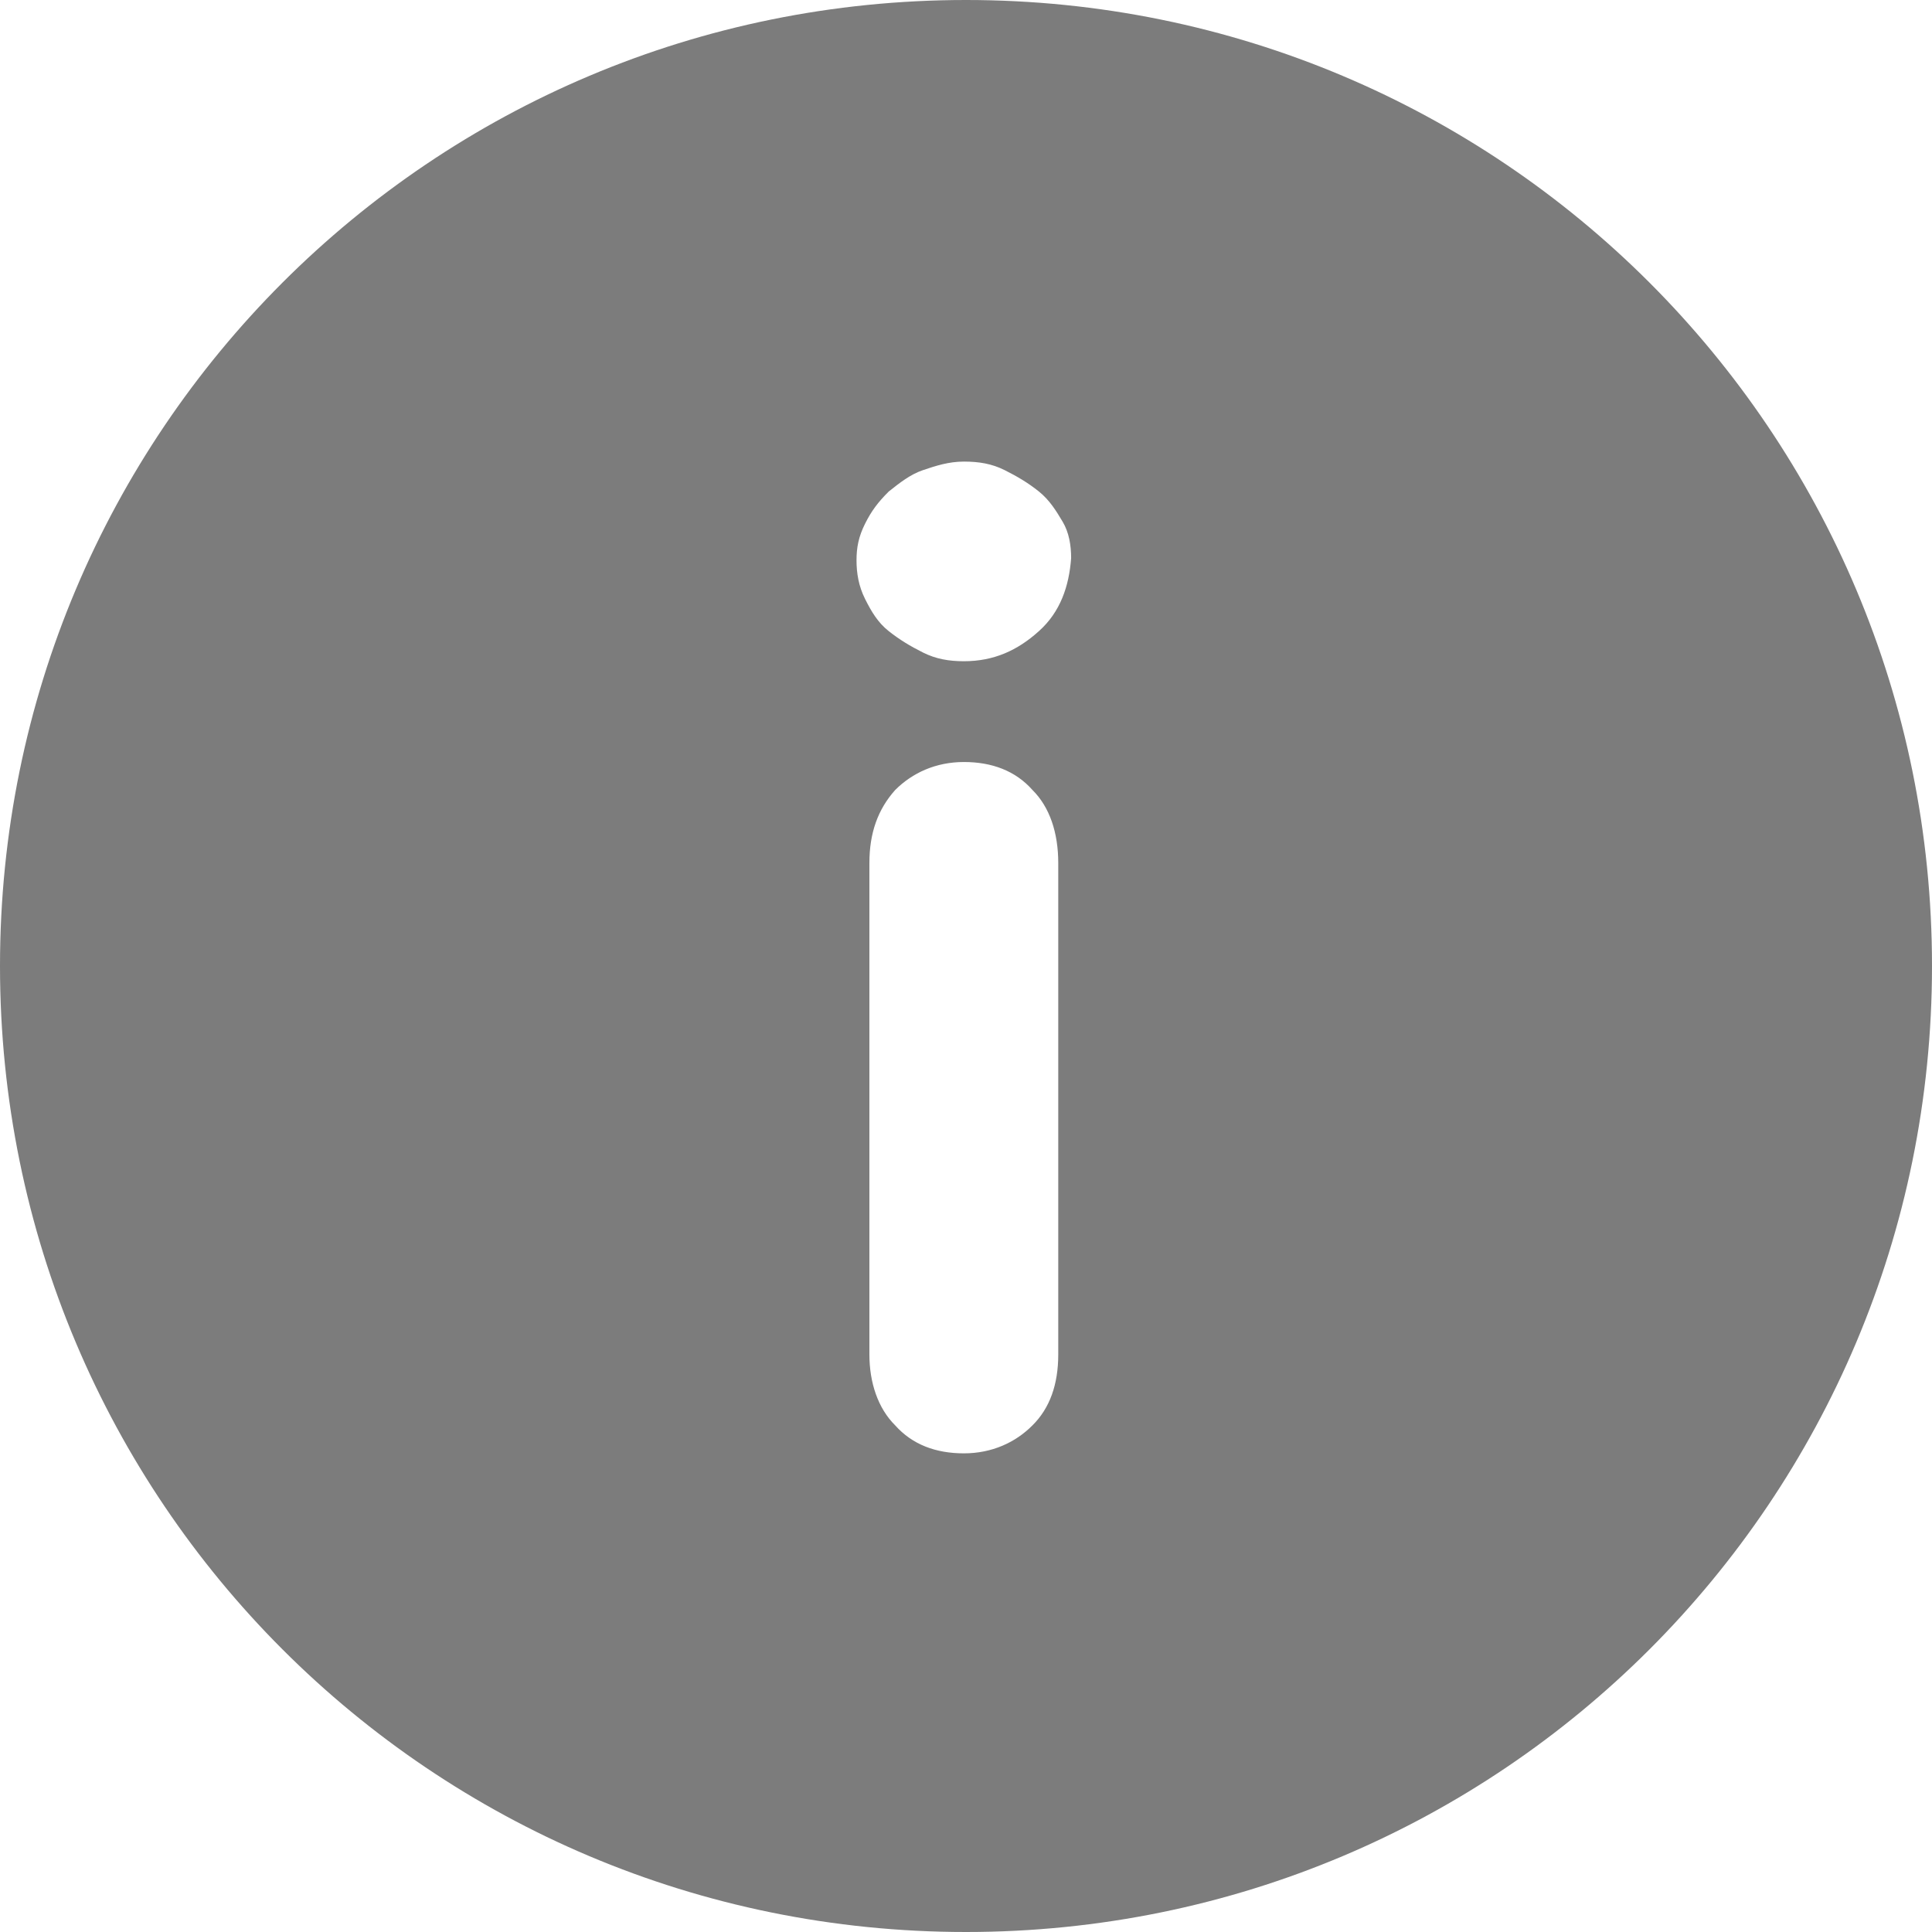 <svg width="12" height="12" viewBox="0 0 12 12" fill="none" xmlns="http://www.w3.org/2000/svg">
<path d="M6 0C2.68 0 0 2.68 0 6C0 9.32 2.68 12 6 12C9.32 12 12 9.32 12 6C12 2.68 9.32 0 6 0ZM6.573 8.413C6.573 8.6 6.52 8.747 6.413 8.853C6.307 8.96 6.16 9.027 5.987 9.027C5.813 9.027 5.667 8.973 5.56 8.853C5.453 8.747 5.4 8.587 5.4 8.413L5.4 5.36C5.4 5.173 5.453 5.027 5.56 4.907C5.667 4.8 5.813 4.733 5.987 4.733C6.16 4.733 6.307 4.787 6.413 4.907C6.52 5.013 6.573 5.173 6.573 5.36L6.573 8.413ZM6.453 3.92C6.32 4.04 6.173 4.107 5.987 4.107C5.893 4.107 5.813 4.093 5.733 4.053C5.653 4.013 5.587 3.973 5.52 3.92C5.453 3.867 5.413 3.8 5.373 3.72C5.333 3.64 5.32 3.56 5.32 3.48C5.32 3.4 5.333 3.333 5.373 3.253C5.413 3.173 5.453 3.12 5.52 3.053C5.587 3 5.653 2.947 5.733 2.92C5.813 2.893 5.893 2.867 5.987 2.867C6.08 2.867 6.16 2.88 6.24 2.92C6.32 2.96 6.387 3 6.453 3.053C6.52 3.107 6.56 3.173 6.6 3.24C6.64 3.307 6.653 3.387 6.653 3.467C6.64 3.64 6.587 3.8 6.453 3.92V3.92Z" fill="#7C7C7C"/>
</svg>
